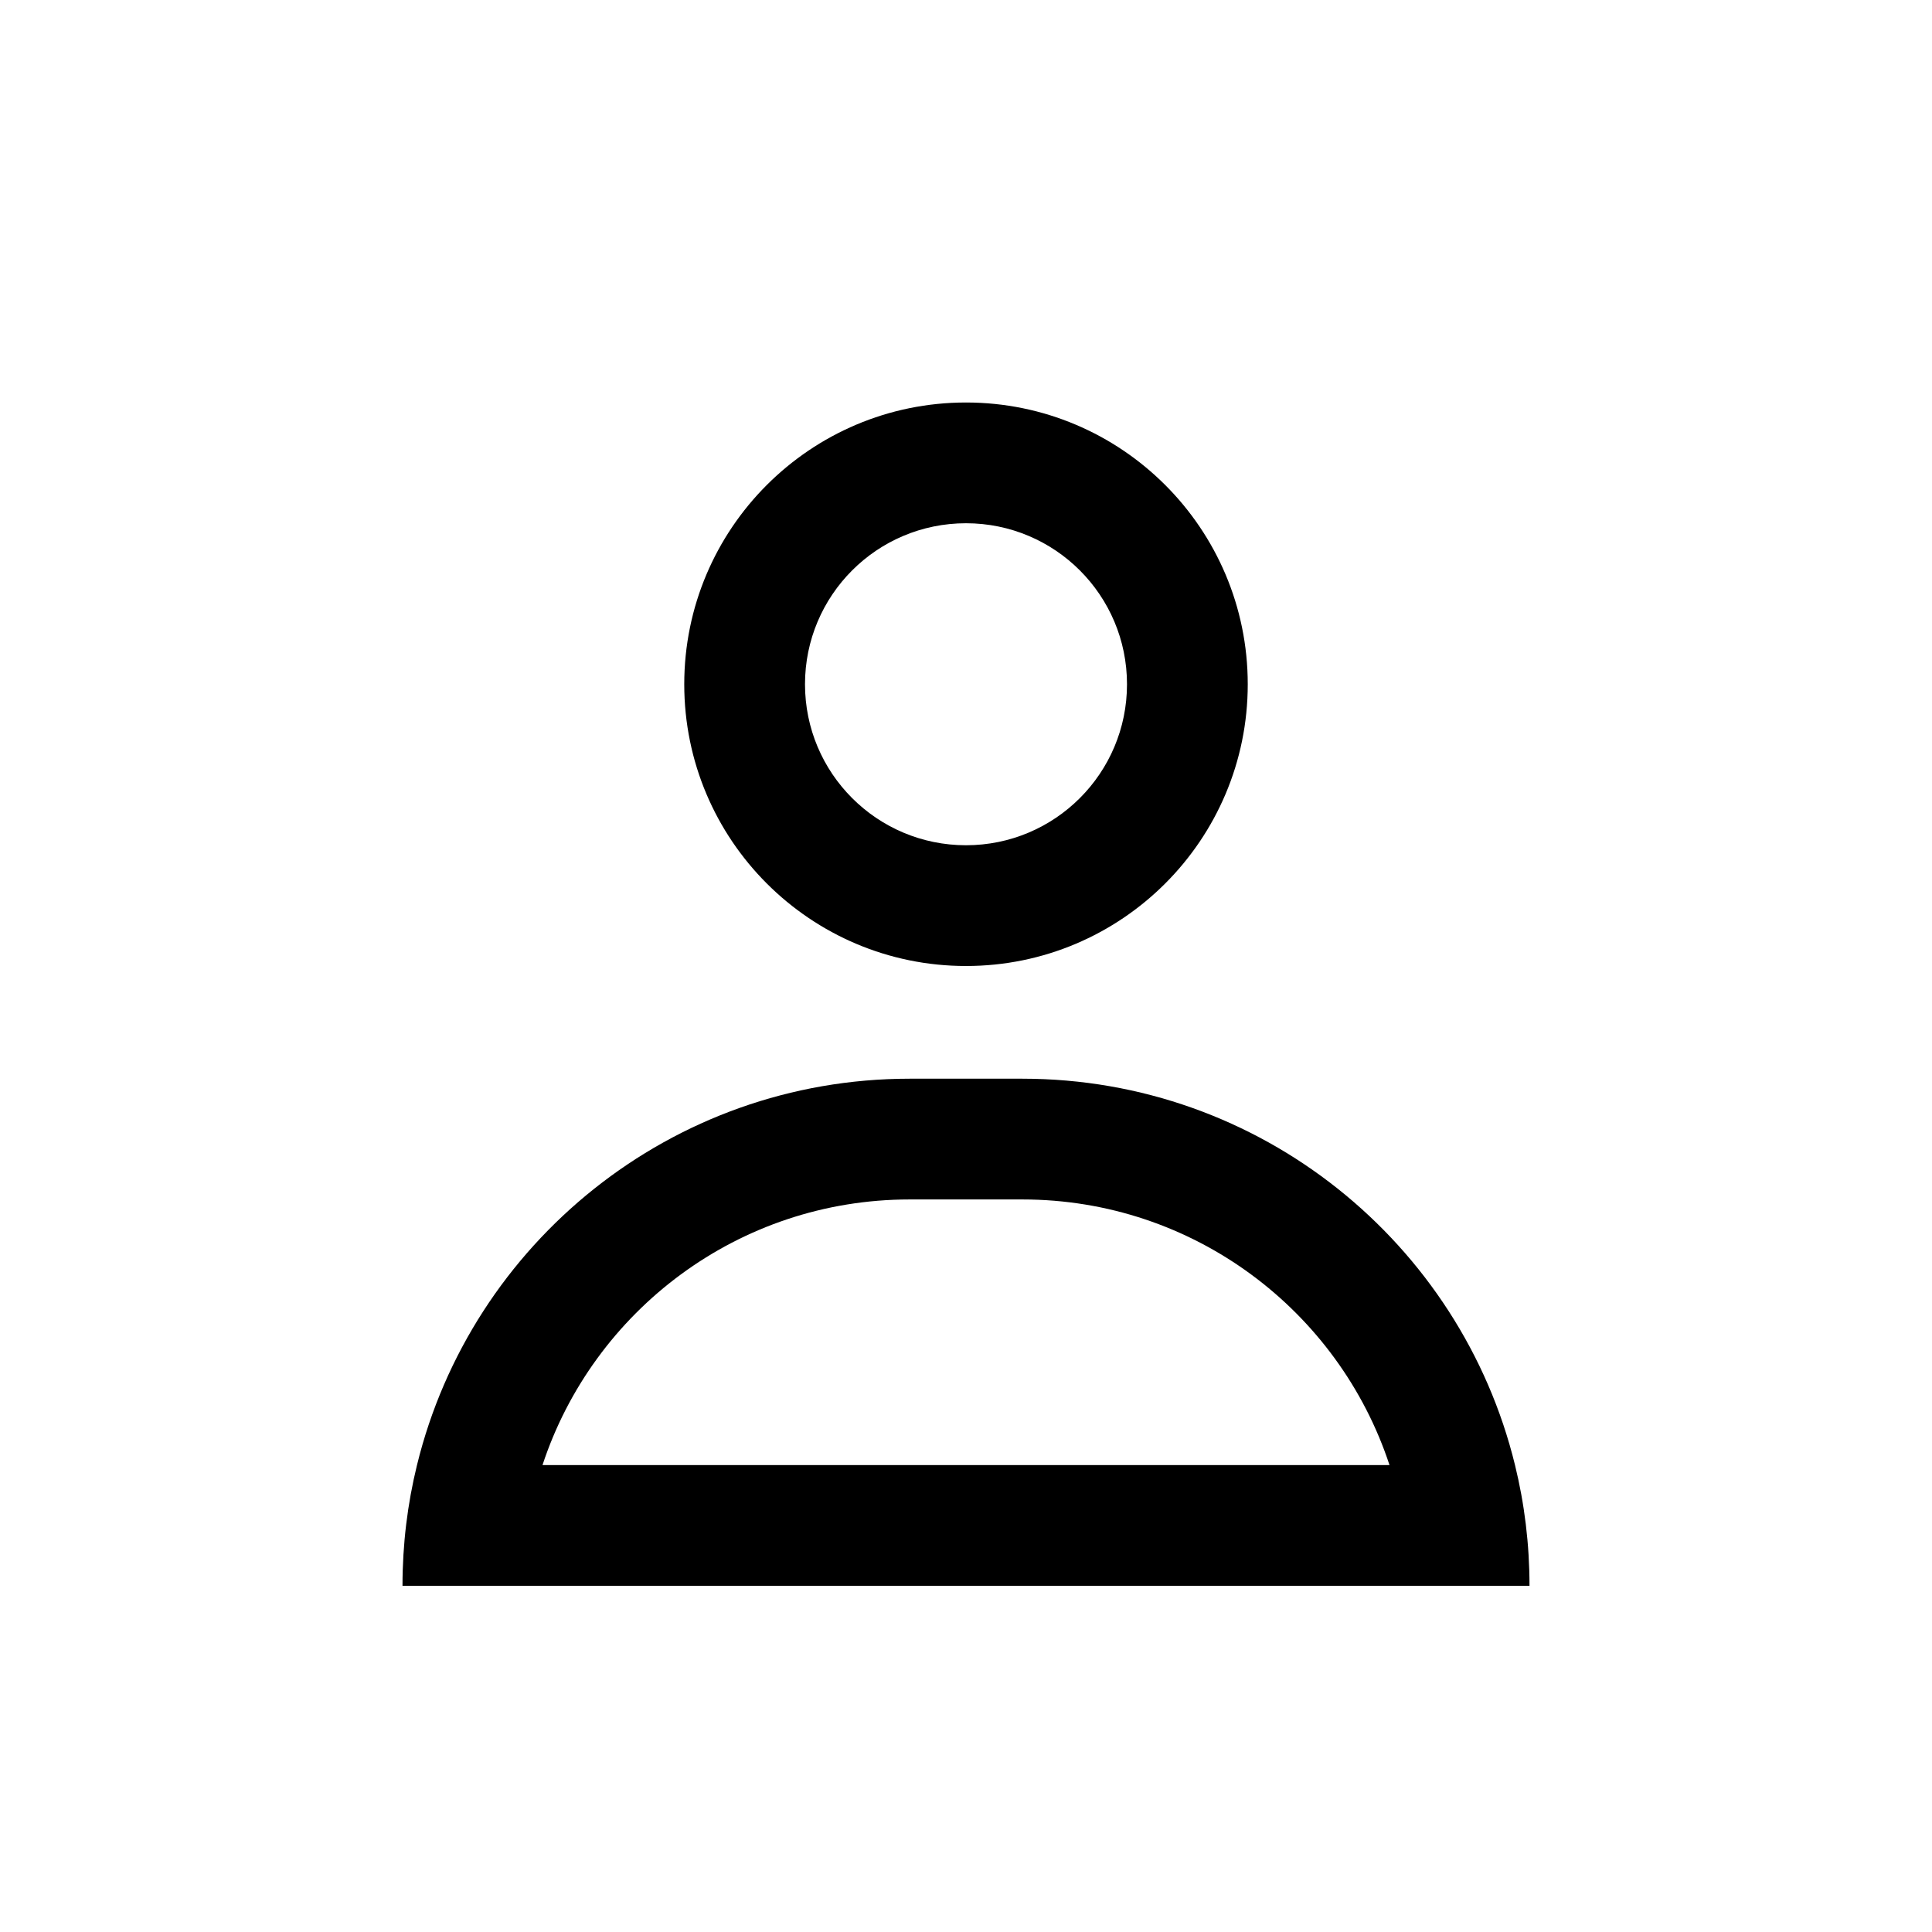 <svg xmlns="http://www.w3.org/2000/svg" width="24" height="24" fill="none" viewBox="0 0 24 24"><path fill="#000" fill-rule="evenodd" d="M15.5 8.5C15.5 10.433 13.933 12 12 12C10.067 12 8.5 10.433 8.5 8.5C8.5 6.567 10.067 5 12 5C13.933 5 15.5 6.567 15.5 8.5ZM14 8.5C14 9.605 13.105 10.5 12 10.5C10.895 10.5 10 9.605 10 8.5C10 7.395 10.895 6.5 12 6.5C13.105 6.5 14 7.395 14 8.5Z" clip-rule="evenodd"/><path fill="#000" fill-rule="evenodd" d="M12.7 13.4C15.662 13.4 18.147 15.445 18.82 18.2C18.938 18.681 19 19.183 19 19.7H5C5 19.183 5.062 18.681 5.18 18.2C5.853 15.445 8.338 13.4 11.3 13.4H12.7ZM6.739 18.2C7.369 16.284 9.173 14.9 11.3 14.9H12.7C14.827 14.9 16.631 16.284 17.261 18.2H6.739Z" clip-rule="evenodd"/></svg>
